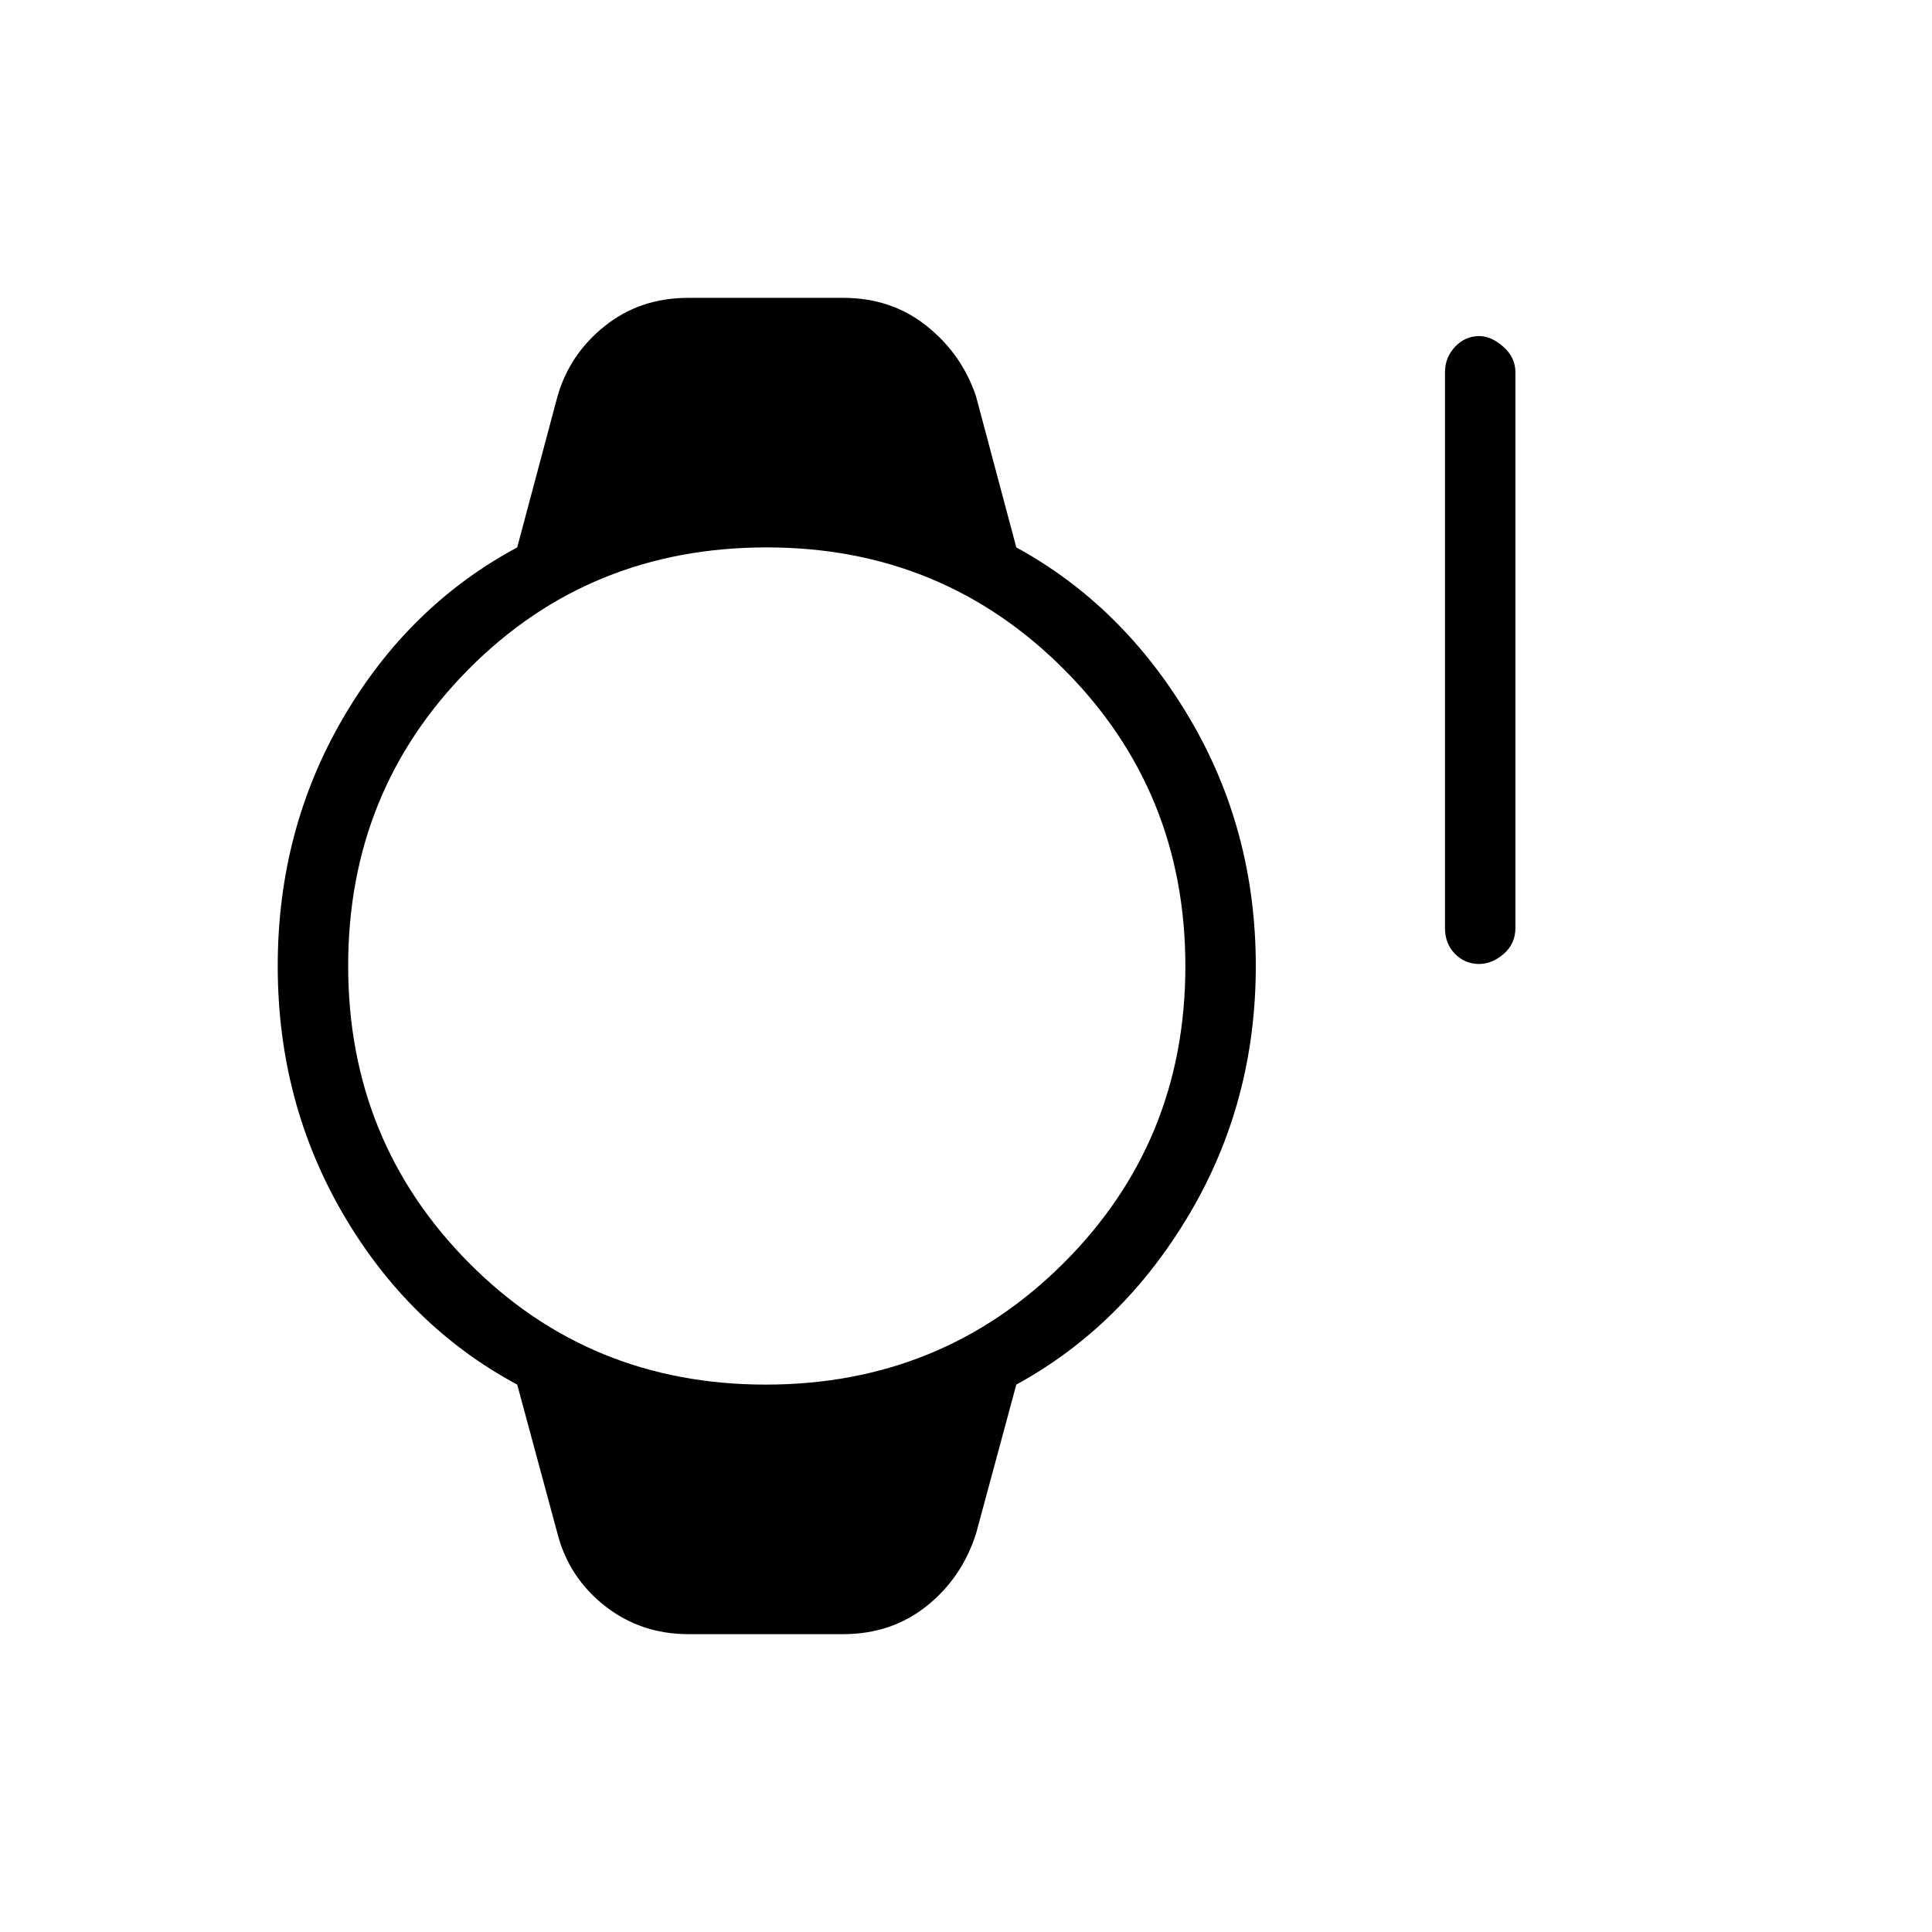 <svg xmlns="http://www.w3.org/2000/svg" height="48" viewBox="0 -960 960 960" width="48"><path d="M734.96-481q-6.99 0-11.97-5.02Q718-491.05 718-499v-276q0-7.4 5.02-12.7 5.02-5.3 12-5.3 5.98 0 11.98 5.3t6 12.7v276q0 7.95-5.81 12.98-5.81 5.02-12.23 5.02ZM342-148q-23.58 0-41.47-14.05Q282.65-176.11 277-198l-20-74q-54-29-86.5-84.73Q138-412.47 138-480t32.5-123.27Q203-659 257-688l20-75q6-21 23.51-35 17.52-14 41.49-14h77q23.97 0 41.49 14Q478-784 485-763l20 75q53 29 86 84.73 33 55.74 33 123.27t-33 123.27Q558-301 505-272l-20 74q-7 22-24.51 36-17.52 14-41.49 14h-77Zm38.5-124q87.5 0 148-60.38t60.5-147.5q0-87.12-60.41-147.62Q468.17-688 381-688q-88 0-148 60.38t-60 147.5q0 87.12 60 147.62T380.5-272Z"/></svg>